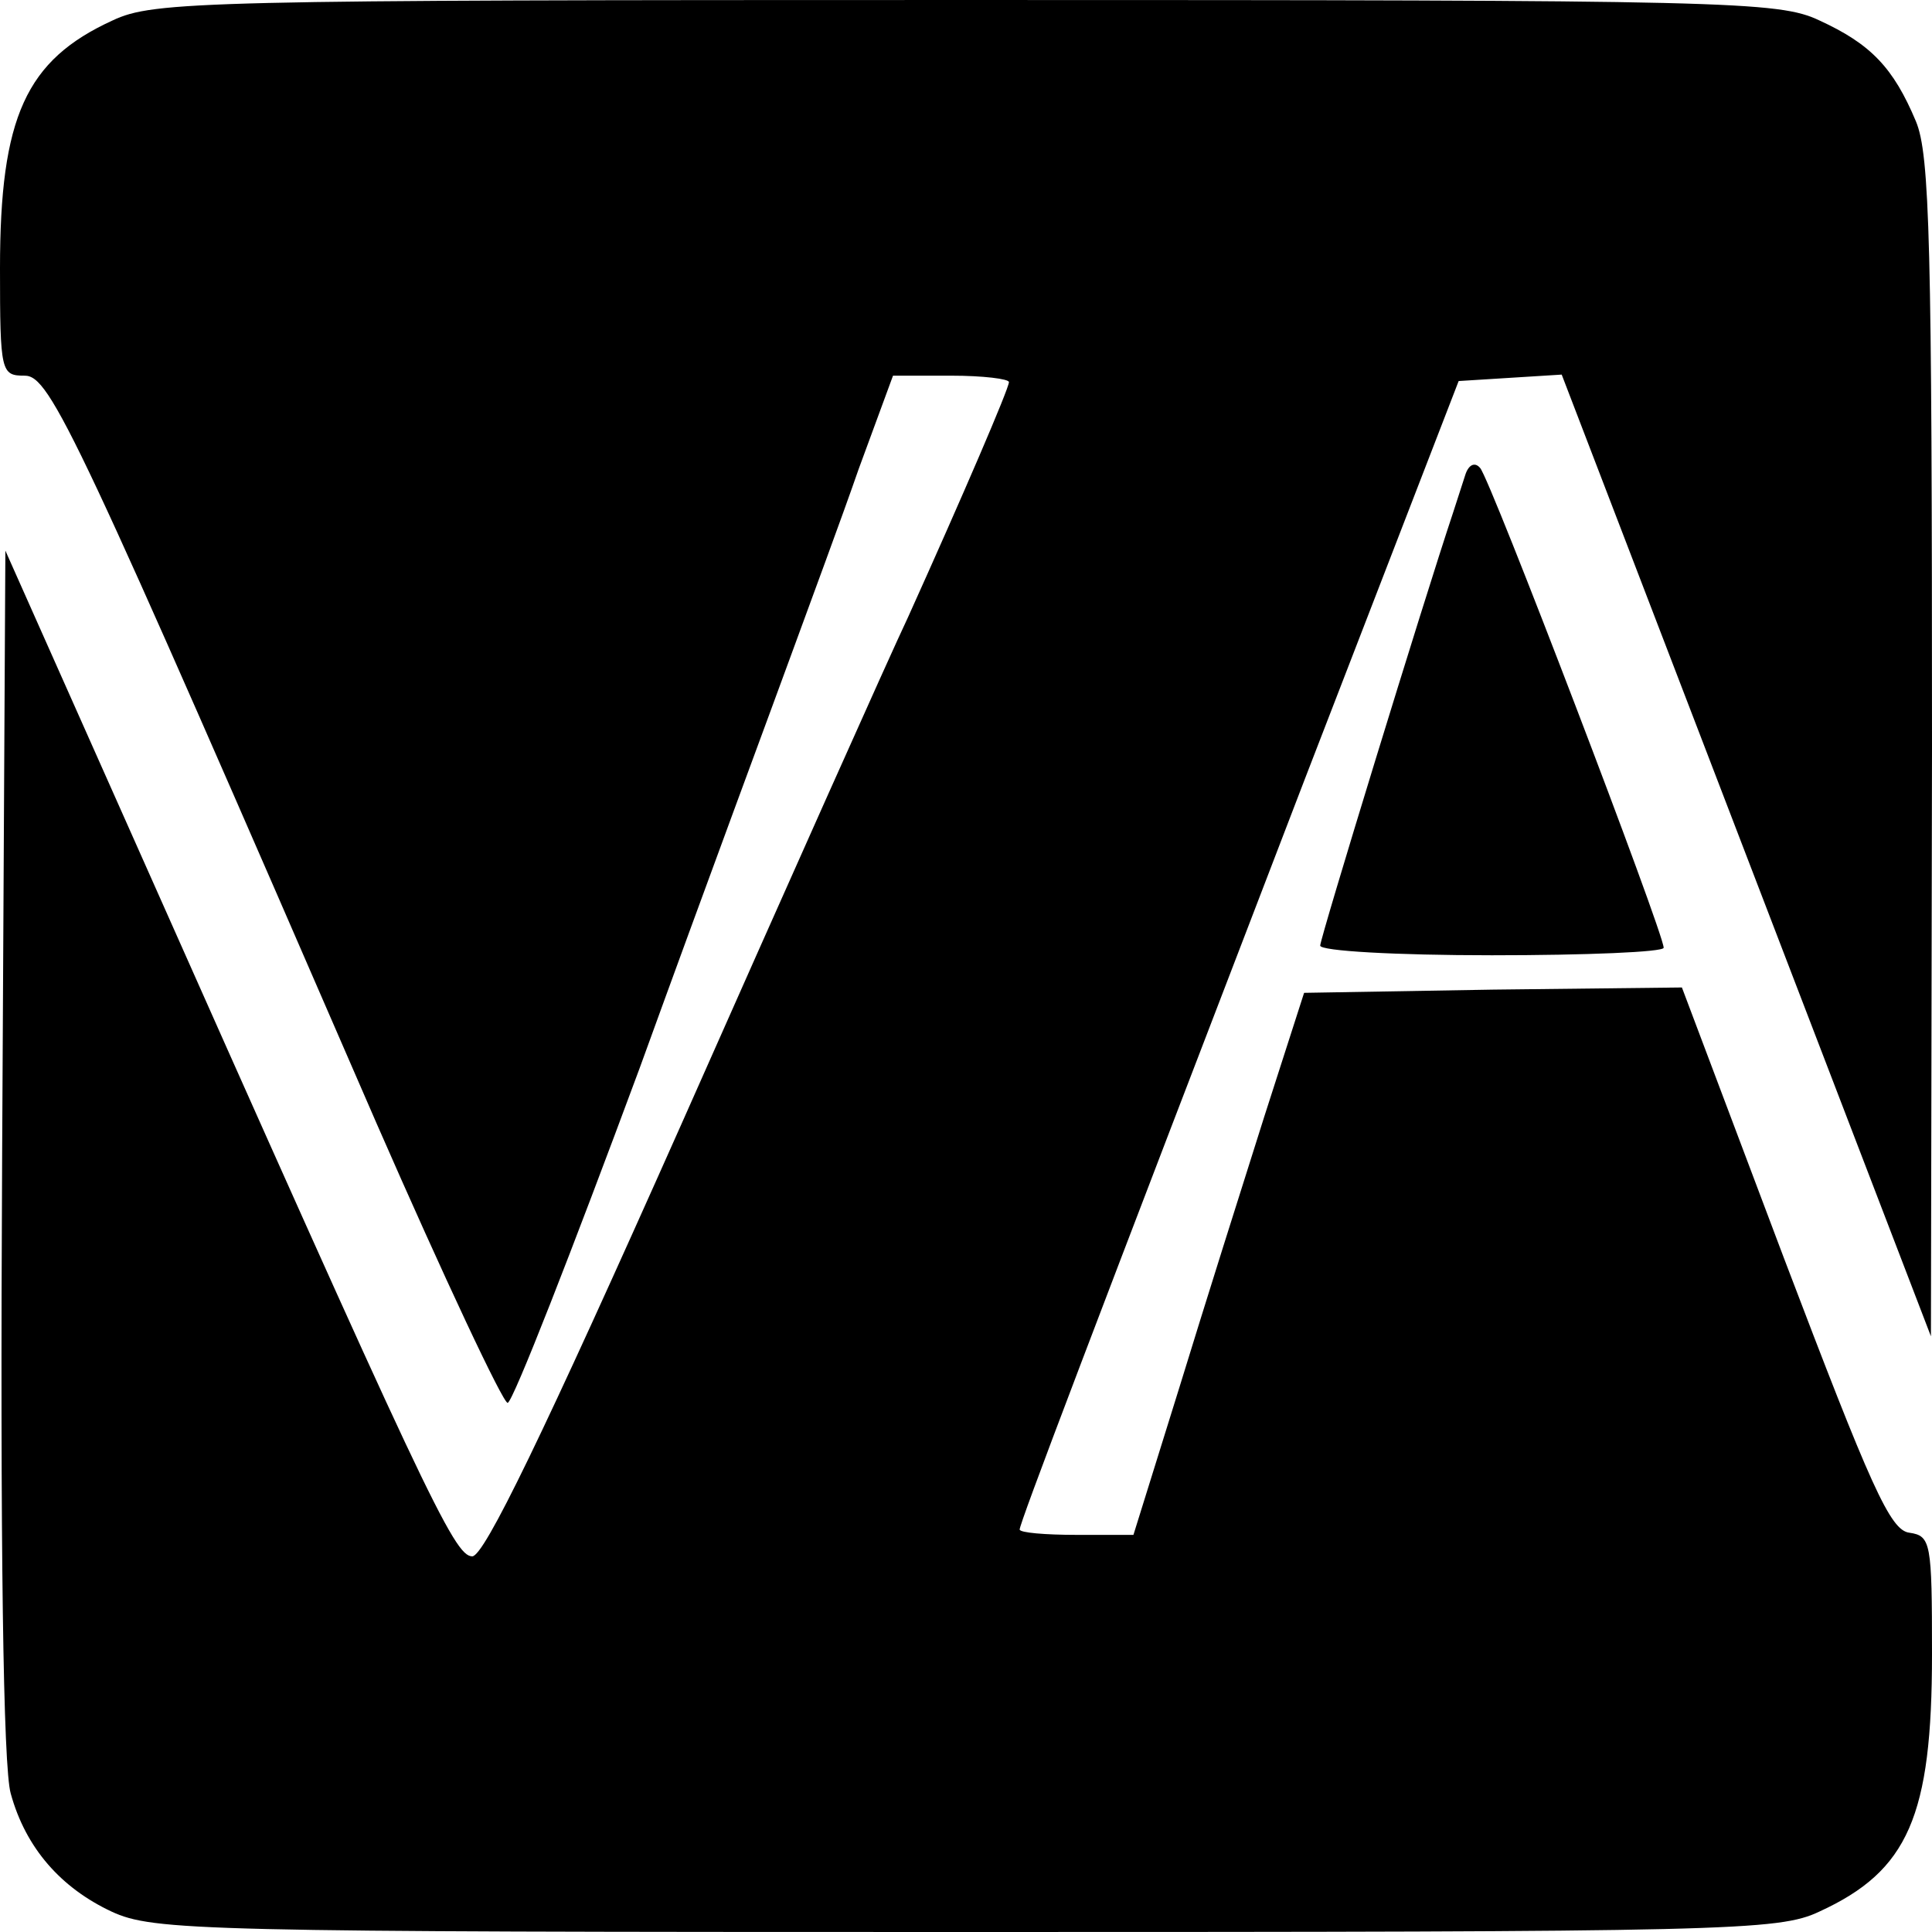 <?xml version="1.0" standalone="no"?>
<!DOCTYPE svg PUBLIC "-//W3C//DTD SVG 20010904//EN"
 "http://www.w3.org/TR/2001/REC-SVG-20010904/DTD/svg10.dtd">
<svg version="1.0" xmlns="http://www.w3.org/2000/svg"
 width="180pt" height="180pt" viewBox="0 0 180 180"
 preserveAspectRatio="xMidYMid meet">
<g transform="translate(0,180) scale(0.1,-0.1)"
fill="#000000" stroke="none">
<path d="M105 1781 c-81 -37 -105 -90 -105 -231 0 -97 1 -100 23 -100 24 0 48
-52 328 -697 63 -144 118 -261 122 -260 5 1 60 142 123 312 62 171 127 346
143 390 16 44 44 119 61 168 l32 87 54 0 c30 0 54 -3 54 -6 0 -6 -43 -106 -94
-219 -18 -38 -113 -251 -211 -472 -130 -292 -184 -403 -195 -403 -17 0 -43 56
-321 681 l-114 256 -3 -561 c-2 -369 1 -573 8 -597 14 -51 47 -88 94 -110 39
-18 82 -19 796 -19 711 0 757 1 795 19 83 38 105 89 105 240 0 104 -1 110 -21
113 -18 2 -36 43 -117 256 l-95 252 -176 -2 -176 -3 -37 -115 c-20 -63 -56
-177 -79 -252 l-43 -138 -53 0 c-29 0 -53 2 -53 5 0 6 65 177 266 700 l143
370 48 3 48 3 172 -448 172 -448 1 548 c0 471 -2 553 -15 584 -21 50 -42 72
-90 94 -38 18 -84 19 -795 19 -711 0 -757 -1 -795 -19z"/>
<path d="M1365 1357 c-3 -9 -8 -25 -11 -34 -28 -84 -124 -397 -124 -404 0 -5
70 -9 160 -9 88 0 160 3 160 7 0 14 -162 438 -171 447 -5 6 -11 3 -14 -7z"/>
</g>
</svg>

